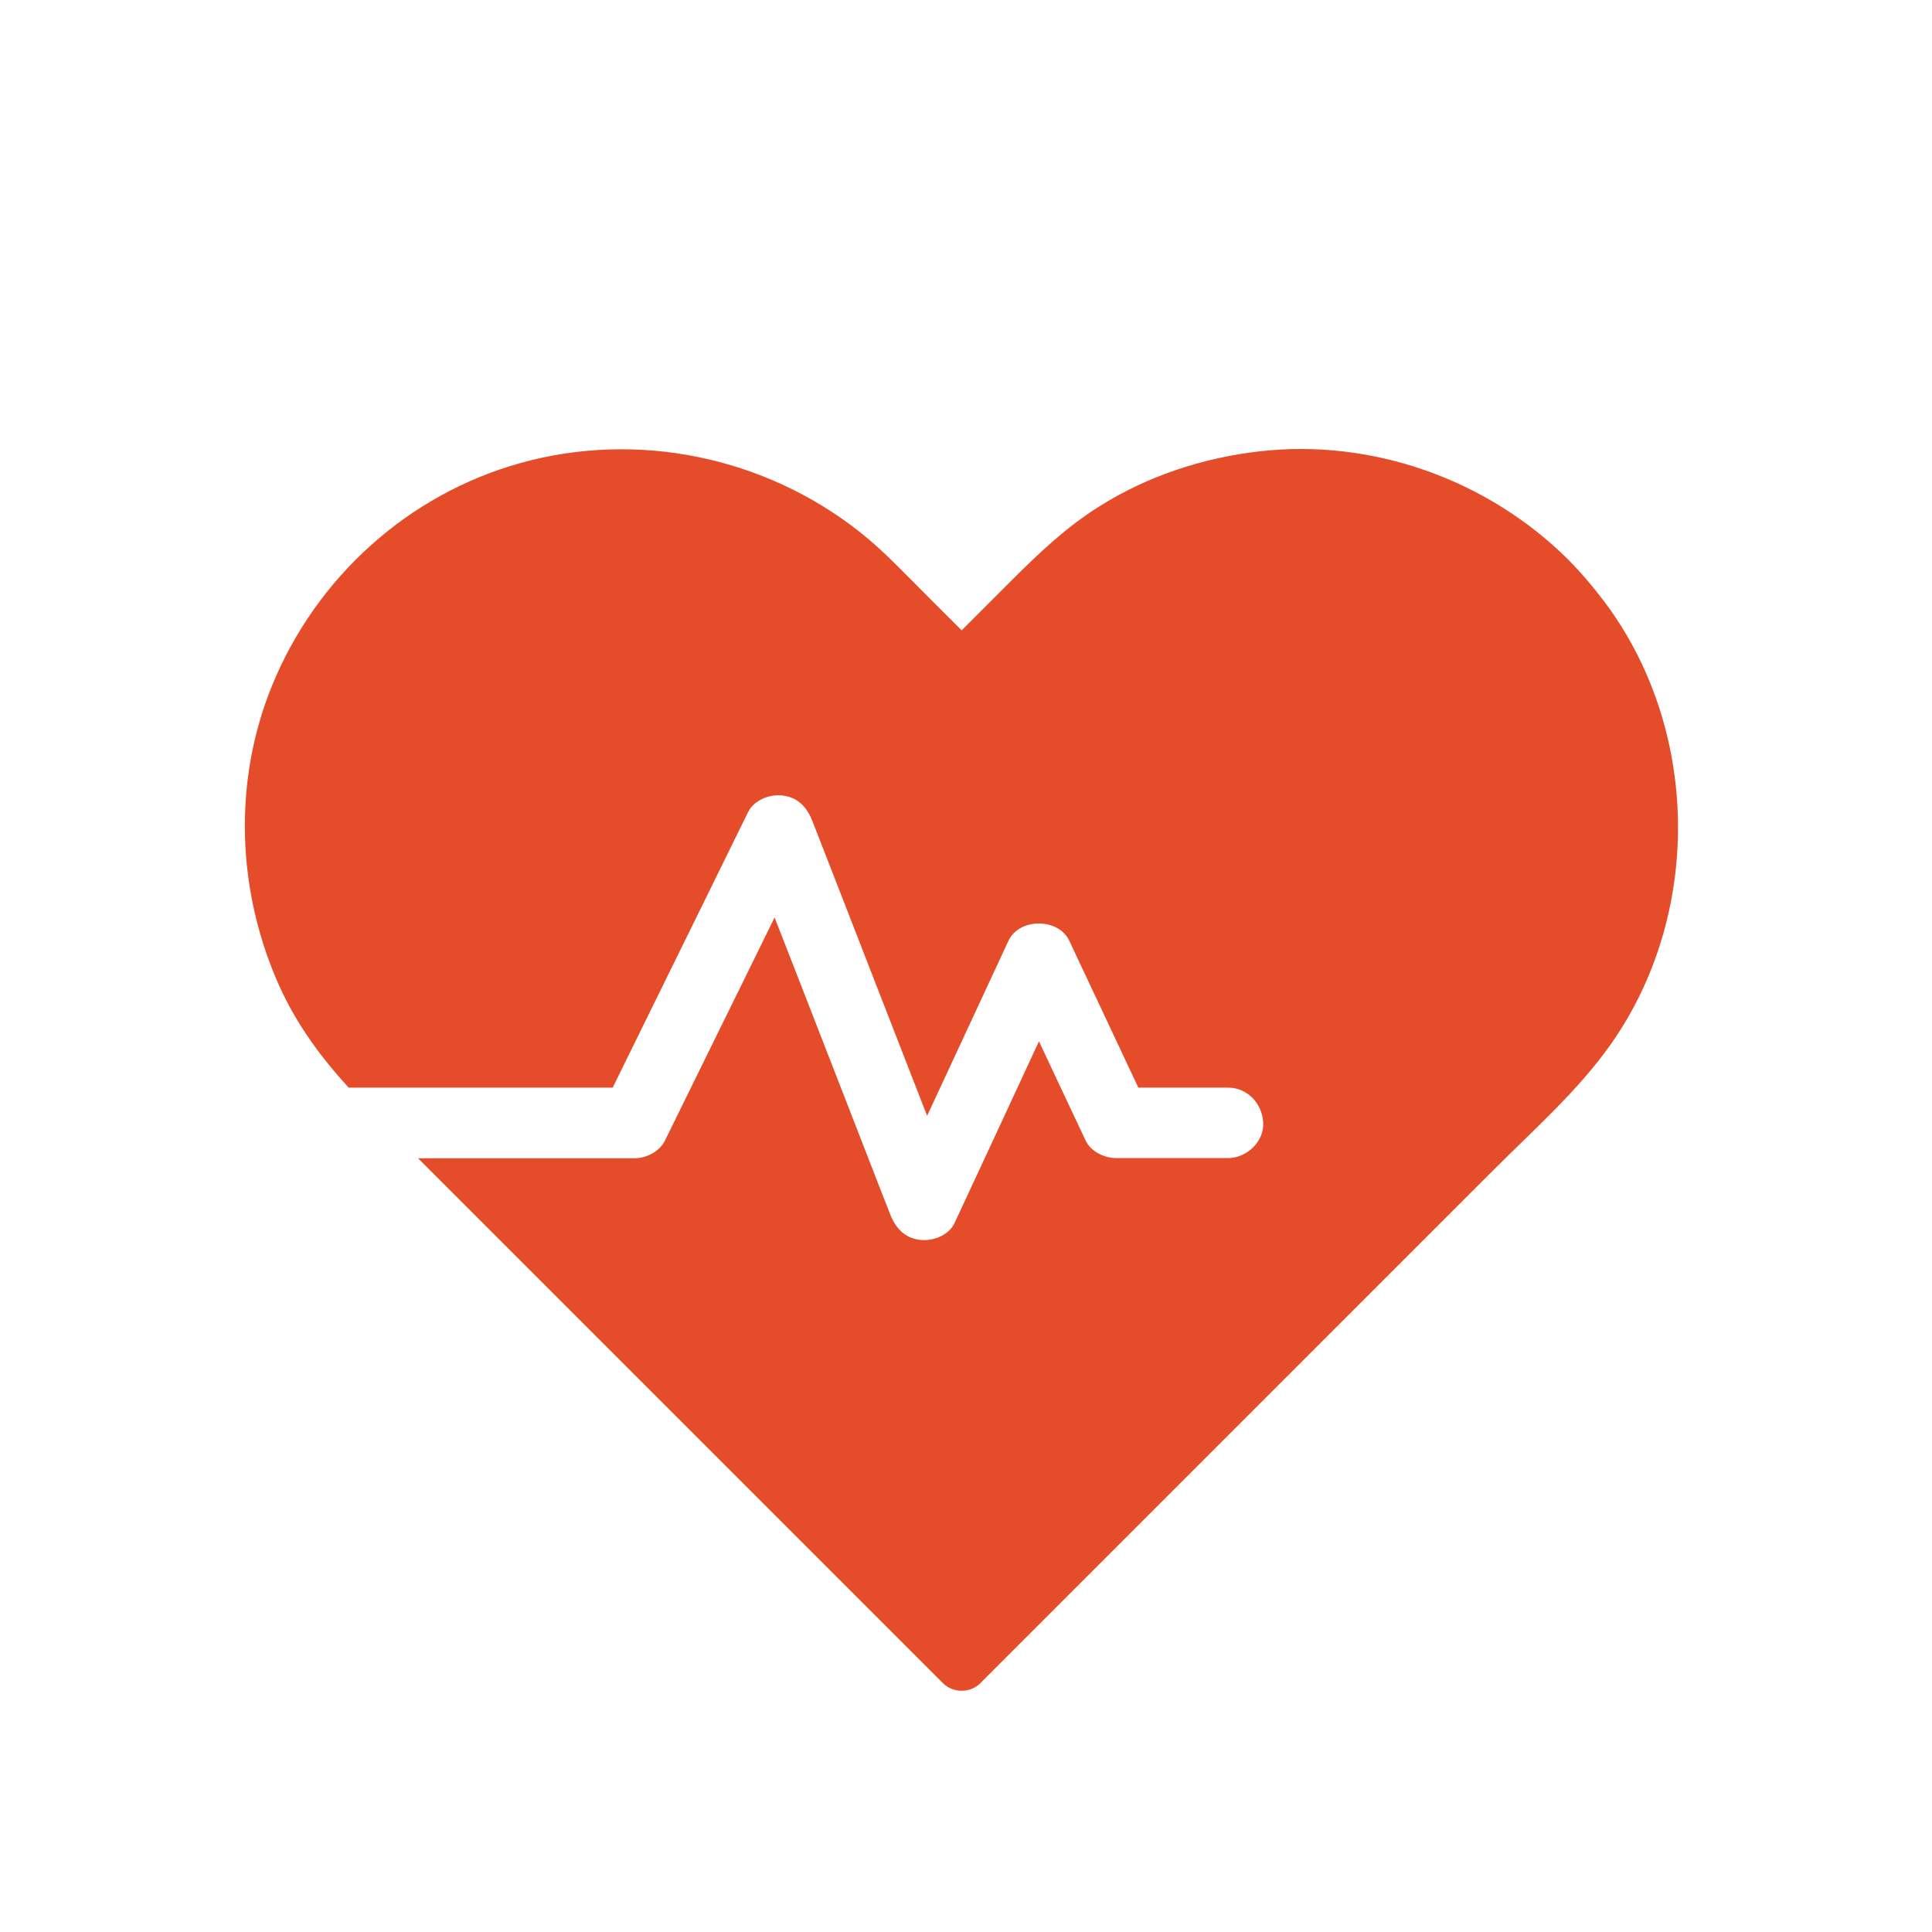 <?xml version="1.0" encoding="utf-8"?>
<!-- Generator: Adobe Illustrator 16.0.0, SVG Export Plug-In . SVG Version: 6.00 Build 0)  -->
<!DOCTYPE svg PUBLIC "-//W3C//DTD SVG 1.1//EN" "http://www.w3.org/Graphics/SVG/1.1/DTD/svg11.dtd">
<svg version="1.1" id="Layer_1" xmlns="http://www.w3.org/2000/svg" xmlns:xlink="http://www.w3.org/1999/xlink" x="0px" y="0px"
	 width="500px" height="500px" viewBox="0 0 500 500" enable-background="new 0 0 500 500" xml:space="preserve">
<path fill="#E44C2A" d="M416.867,270.264c-8.525,12.081-20.104,22.247-30.498,32.687c-17.552,17.506-35.058,35.058-52.563,52.563
	c-18.28,18.28-36.562,36.562-54.842,54.842c-8.435,8.435-16.822,16.822-25.256,25.256c-2.599,2.599-7.066,2.599-9.665,0
	c-0.273-0.273-0.501-0.501-0.775-0.774c-5.699-5.699-11.443-11.442-17.141-17.142l-32.504-32.504
	c-12.901-12.901-25.757-25.758-38.659-38.659c-11.853-11.853-23.706-23.705-35.559-35.559c-3.738-3.738-7.477-7.476-11.214-11.214
	h55.982c3.054,0,6.474-1.688,7.887-4.514c4.194-8.525,8.388-17.096,12.582-25.62c5.289-10.714,10.577-21.472,15.819-32.186
	c1.641,4.24,3.328,8.479,4.969,12.719c6.747,17.369,13.54,34.784,20.287,52.153c1.55,4.012,3.1,8.023,4.695,12.035
	c1.368,3.465,3.693,6.018,7.568,6.519c3.328,0.456,7.567-1.094,9.072-4.376c7.294-15.683,14.588-31.319,21.837-47.001
	c3.191,6.838,6.382,13.631,9.619,20.469c0.82,1.732,1.641,3.51,2.462,5.242c1.321,2.827,4.878,4.514,7.887,4.514h28.948
	c4.786,0,9.346-4.194,9.117-9.118c-0.228-4.923-4.012-9.117-9.117-9.117h-23.204c-5.152-10.941-10.258-21.882-15.409-32.778
	c-0.82-1.732-1.642-3.51-2.462-5.243c-2.78-5.926-12.947-5.972-15.728,0c-7.021,15.09-14.042,30.225-21.062,45.314
	c-1.595-4.058-3.146-8.114-4.741-12.172c-6.747-17.369-13.54-34.784-20.287-52.153c-1.55-4.012-3.146-8.023-4.695-12.035
	c-1.368-3.464-3.693-6.018-7.568-6.519c-3.374-0.456-7.476,1.094-9.072,4.331c-4.194,8.525-8.388,17.095-12.583,25.62
	c-6.701,13.585-13.357,27.216-20.059,40.802c-0.775,1.596-1.596,3.236-2.371,4.832H90.32c-0.046,0-0.091,0-0.091,0
	c-7.203-7.887-13.494-16.412-17.961-26.35c-10.987-24.436-12.036-52.882-1.824-77.773c11.397-27.9,35.148-49.417,64.279-57.532
	c30.316-8.434,63.185-1.595,87.802,17.871c6.246,4.923,11.716,10.85,17.369,16.458c3.009,3.009,6.018,6.018,8.981,8.98
	l12.901-12.901c7.066-7.066,14.224-13.858,22.749-19.192c12.536-7.887,26.76-12.537,41.394-14.224
	c29.268-3.374,59.082,7.294,79.916,27.991c3.738,3.784,7.157,7.887,10.303,12.172C440.071,189.983,440.3,237.03,416.867,270.264z"/>
</svg>
